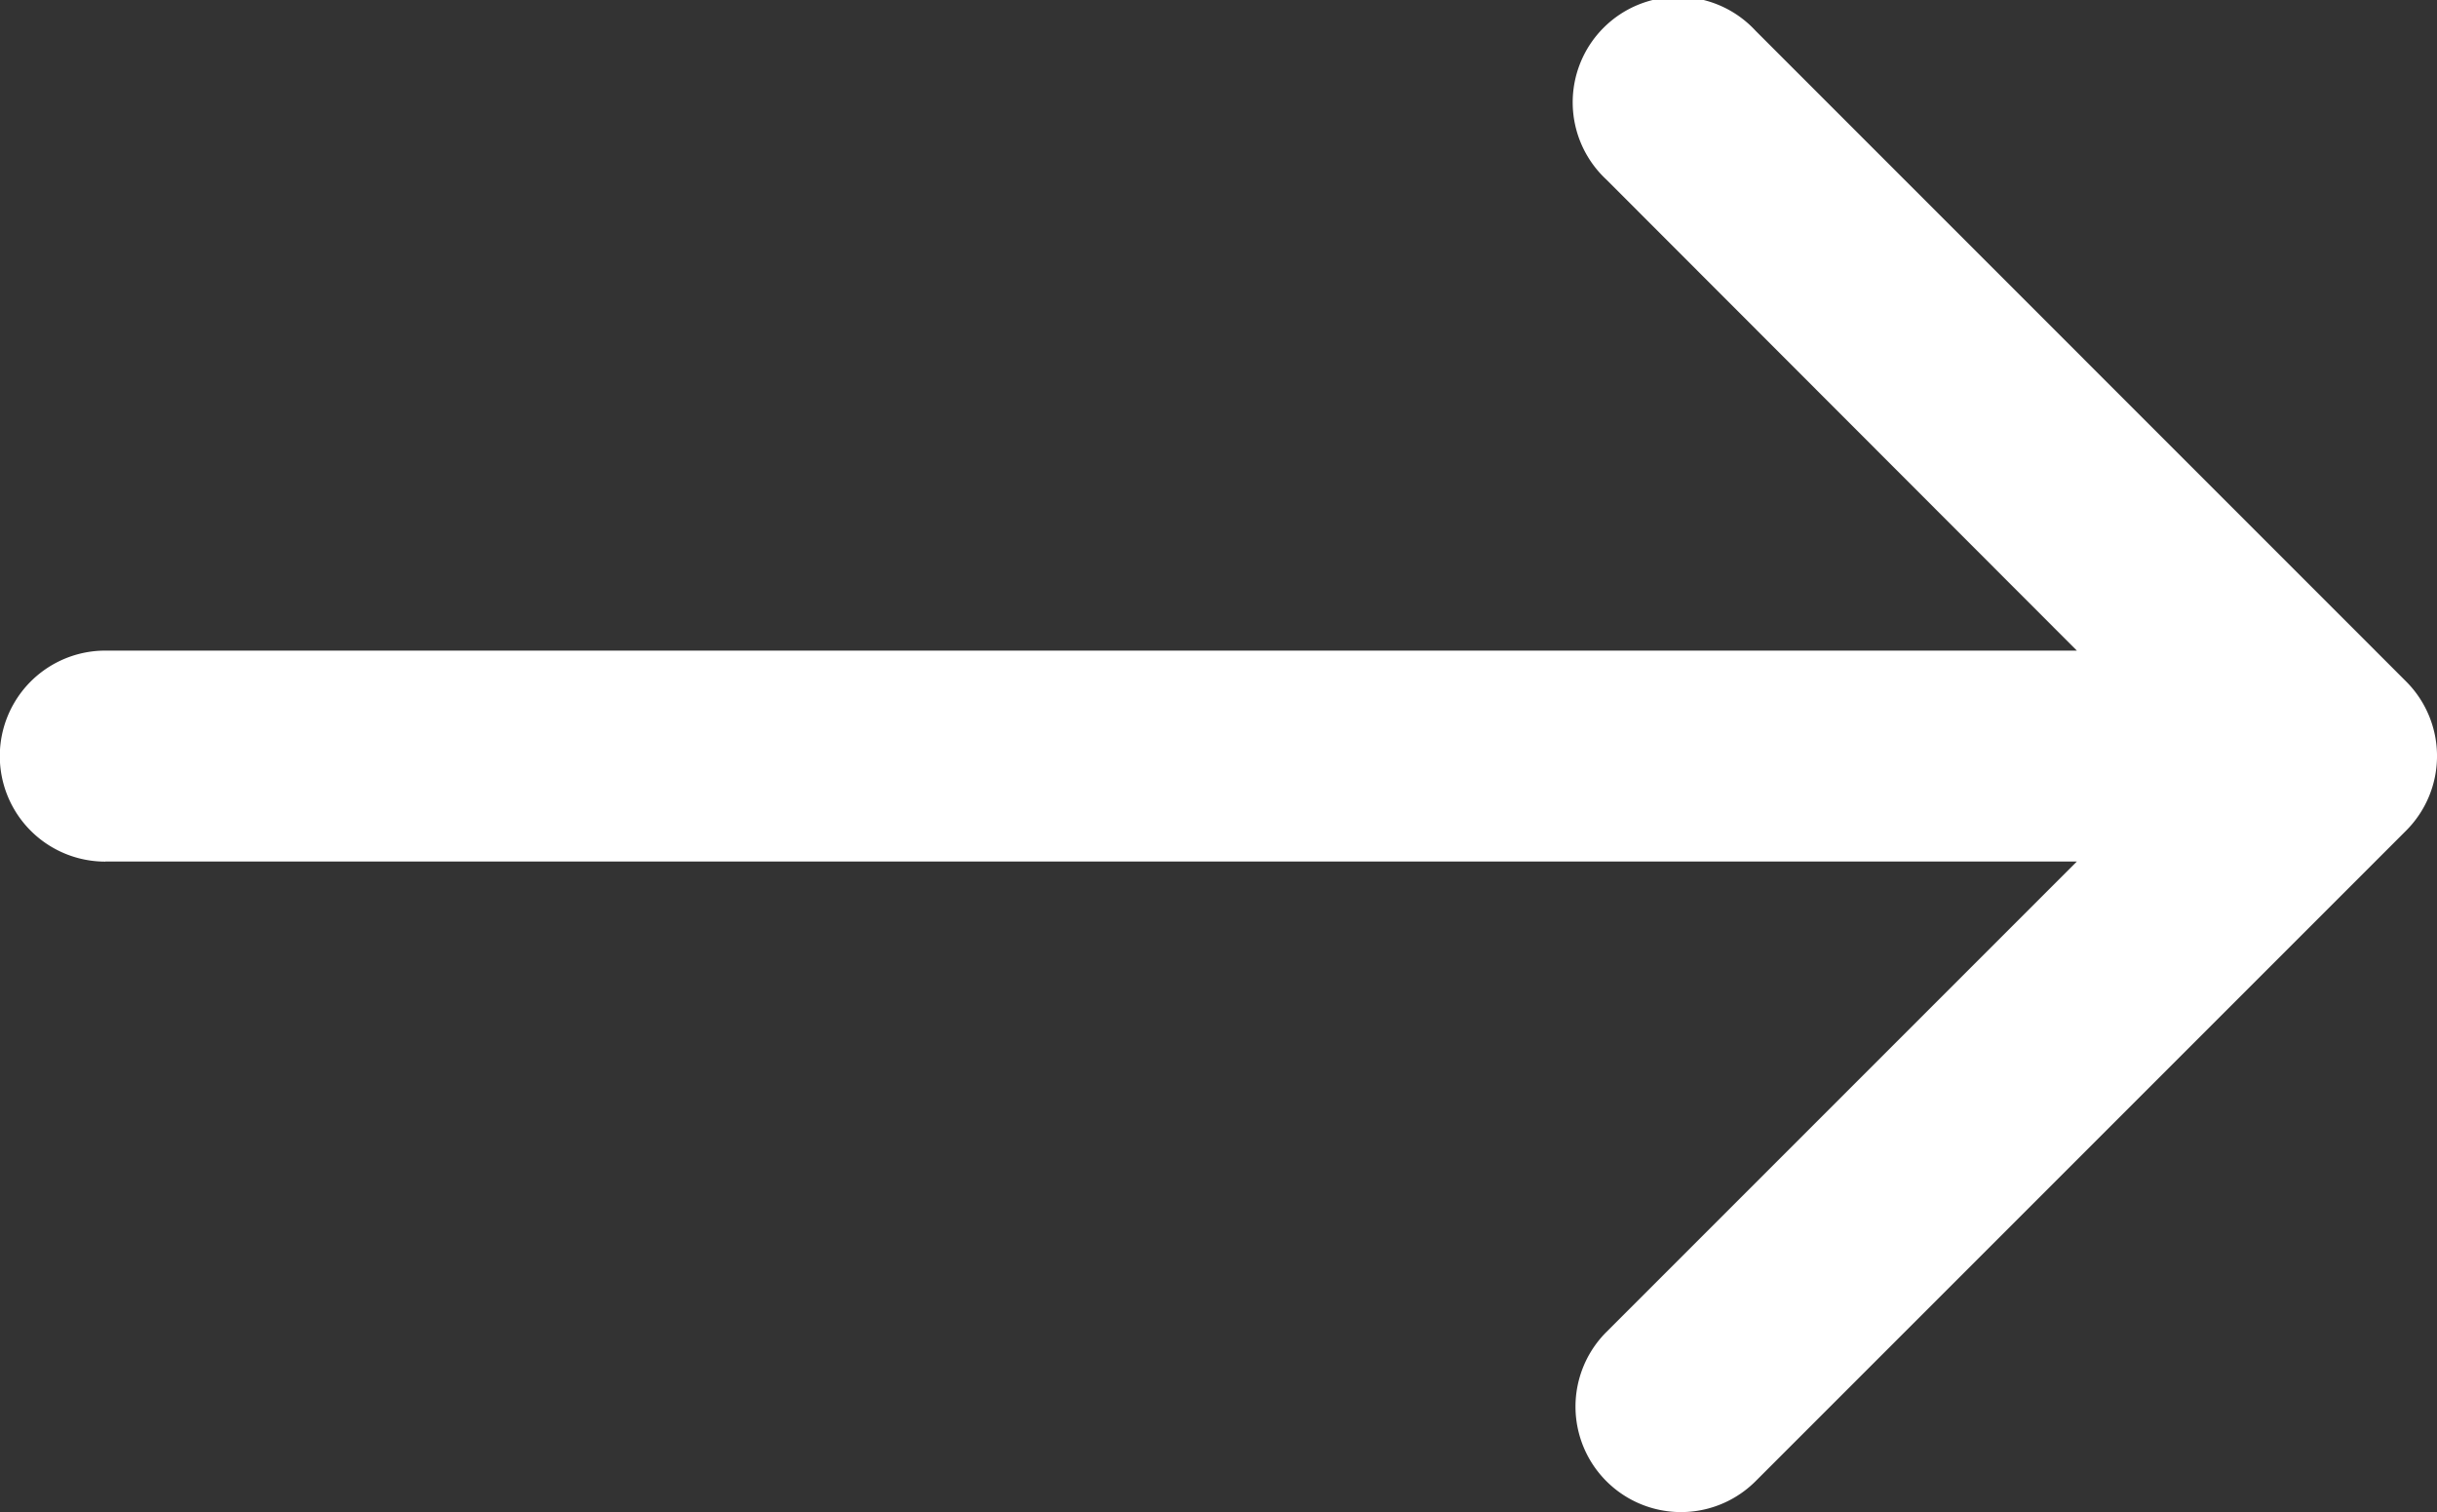 <?xml version="1.0" encoding="UTF-8"?> <svg xmlns="http://www.w3.org/2000/svg" width="19.022" height="11.802" viewBox="0 0 19.022 11.802"><rect x="0" y="0" width="19.022" height="11.802" fill="#333333" stroke="none"/><defs><style>.a{fill:#fff;}</style></defs><g transform="translate(19.022 11.802) rotate(180)"><path class="a" d="M18.2,5.078H2.811L6.483,1.406A.823.823,0,1,0,5.319.241L.241,5.319a.823.823,0,0,0,0,1.164l5.077,5.078A.823.823,0,1,0,6.483,10.4L2.811,6.724H18.2a.823.823,0,1,0,0-1.647Z" transform="translate(0 0)"></path></g></svg> 